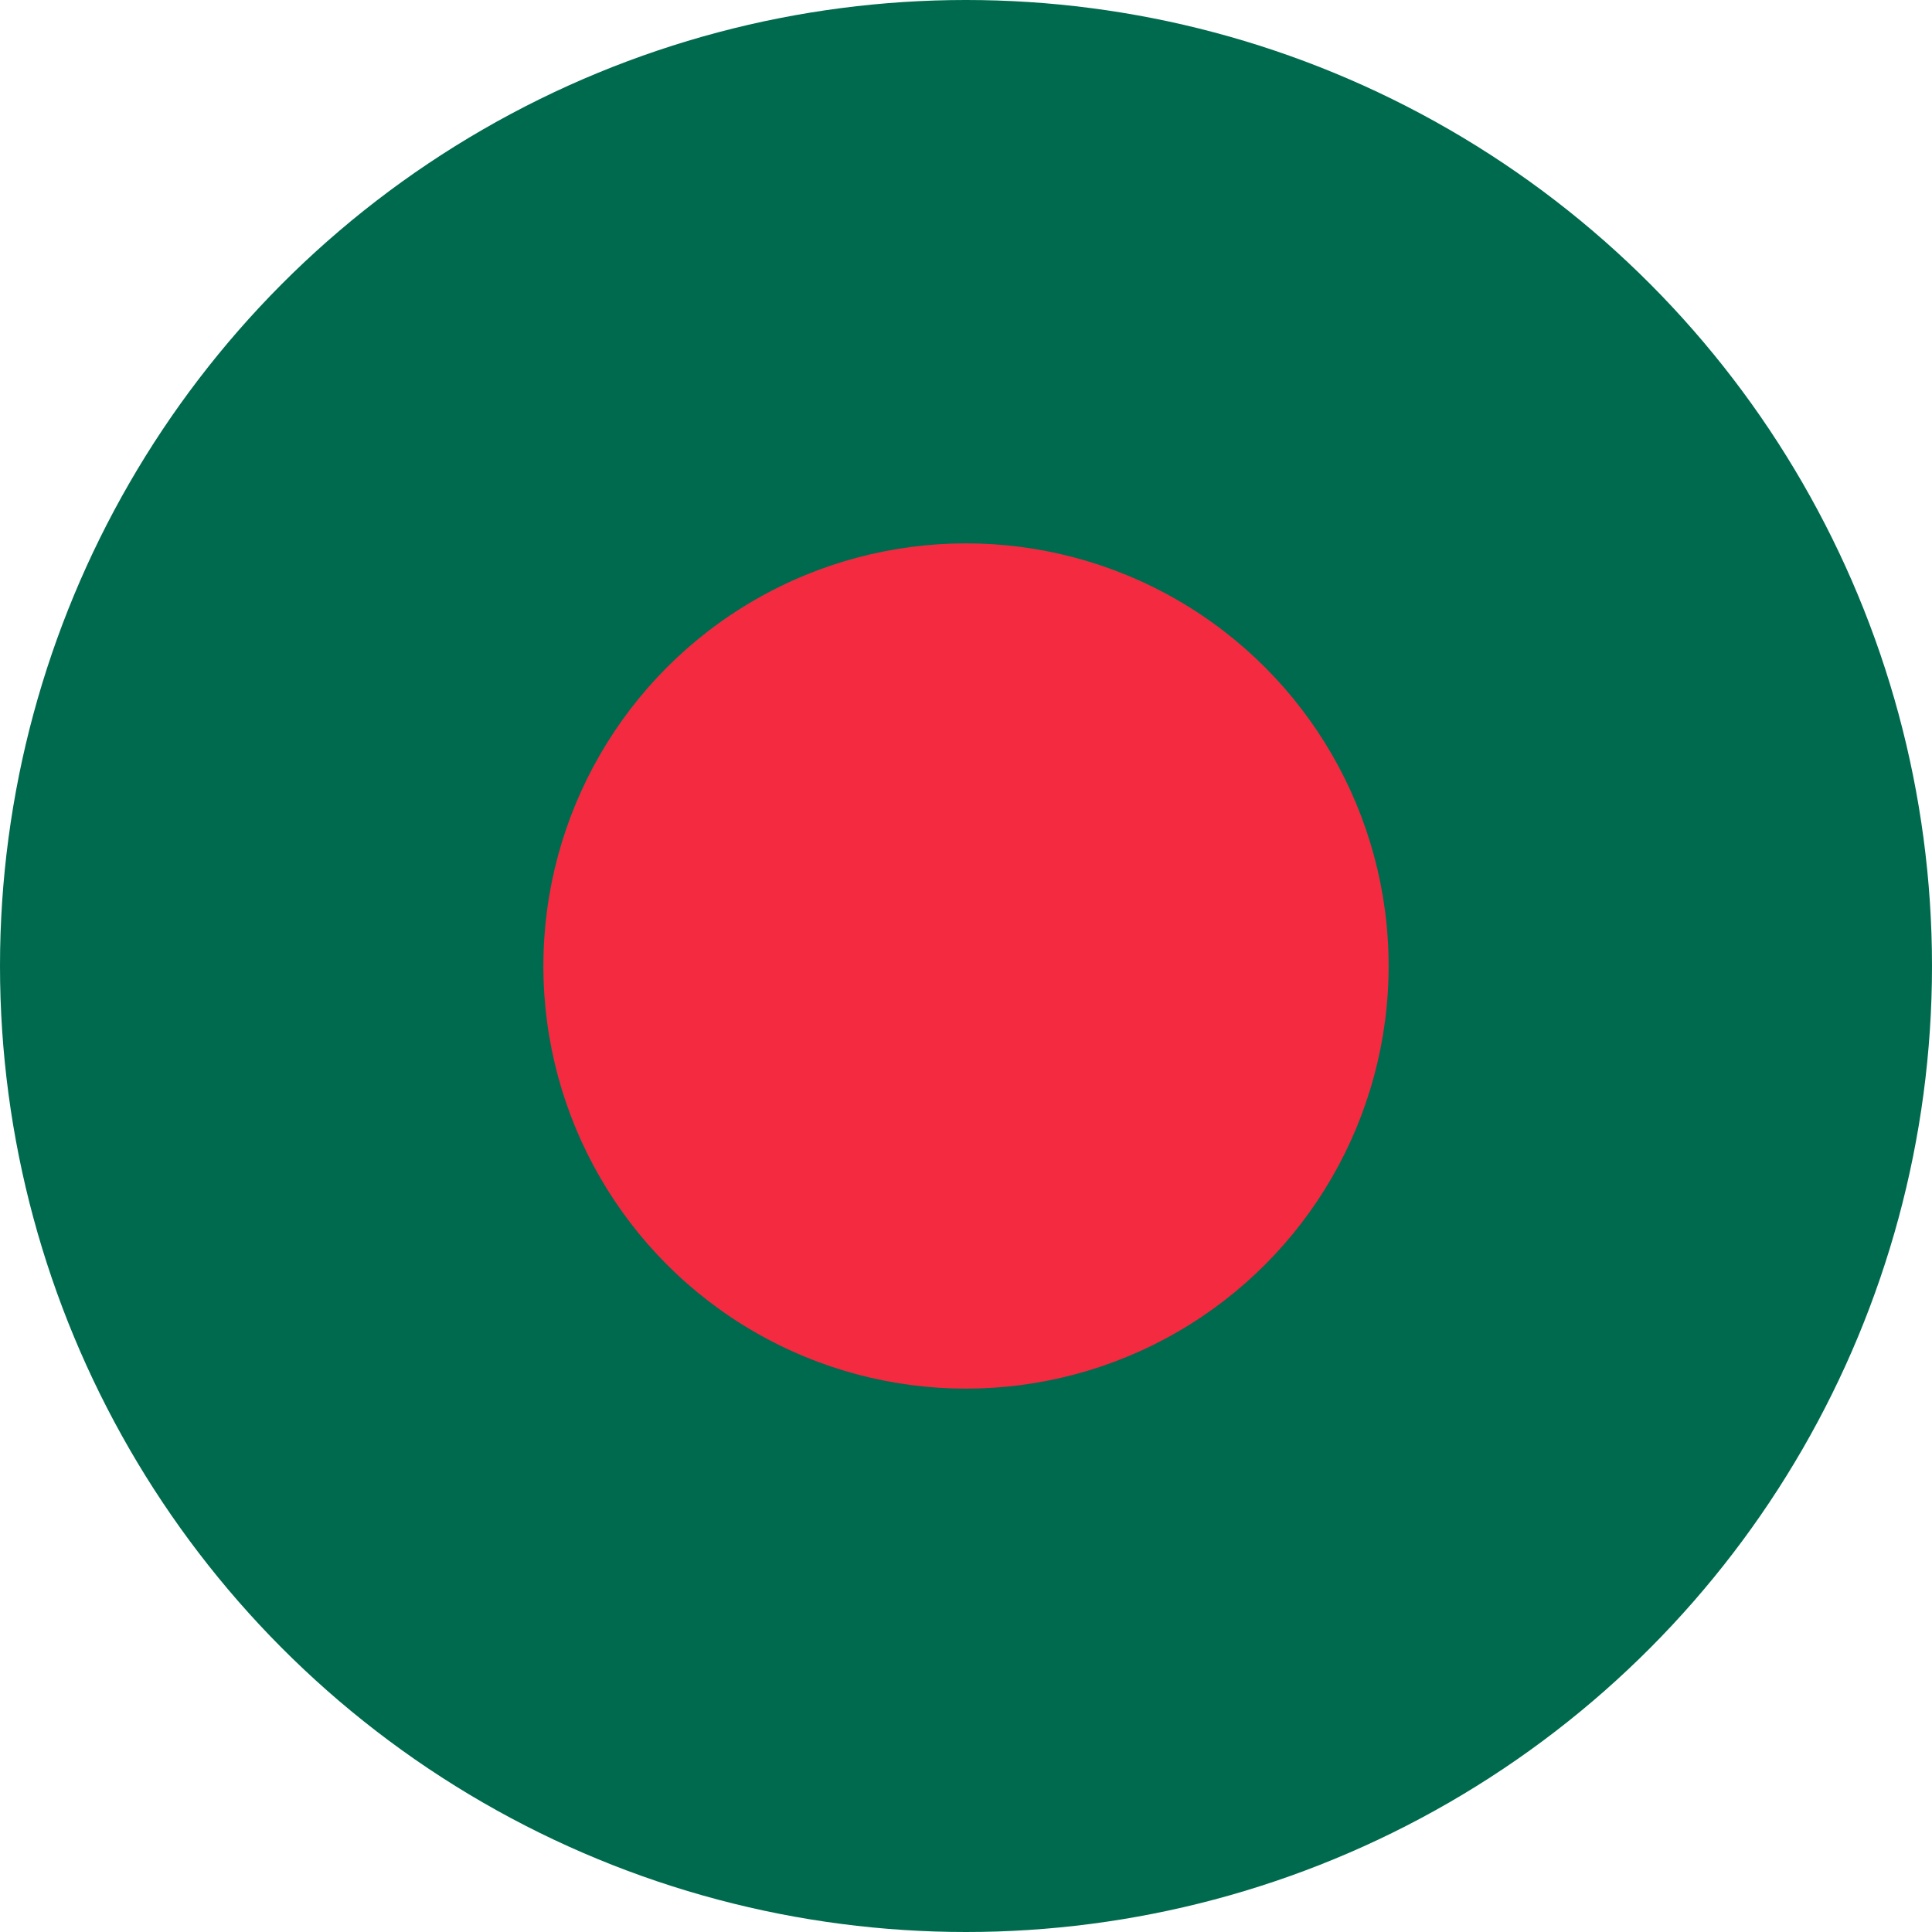 <svg xmlns="http://www.w3.org/2000/svg" width="64" height="64" viewBox="0 0 64 64">
        <circle fill="#006A4E" cx="32" cy="32" r="32" />
        <circle fill="#F42A41" cx="32" cy="32" r="14" />
    </svg>